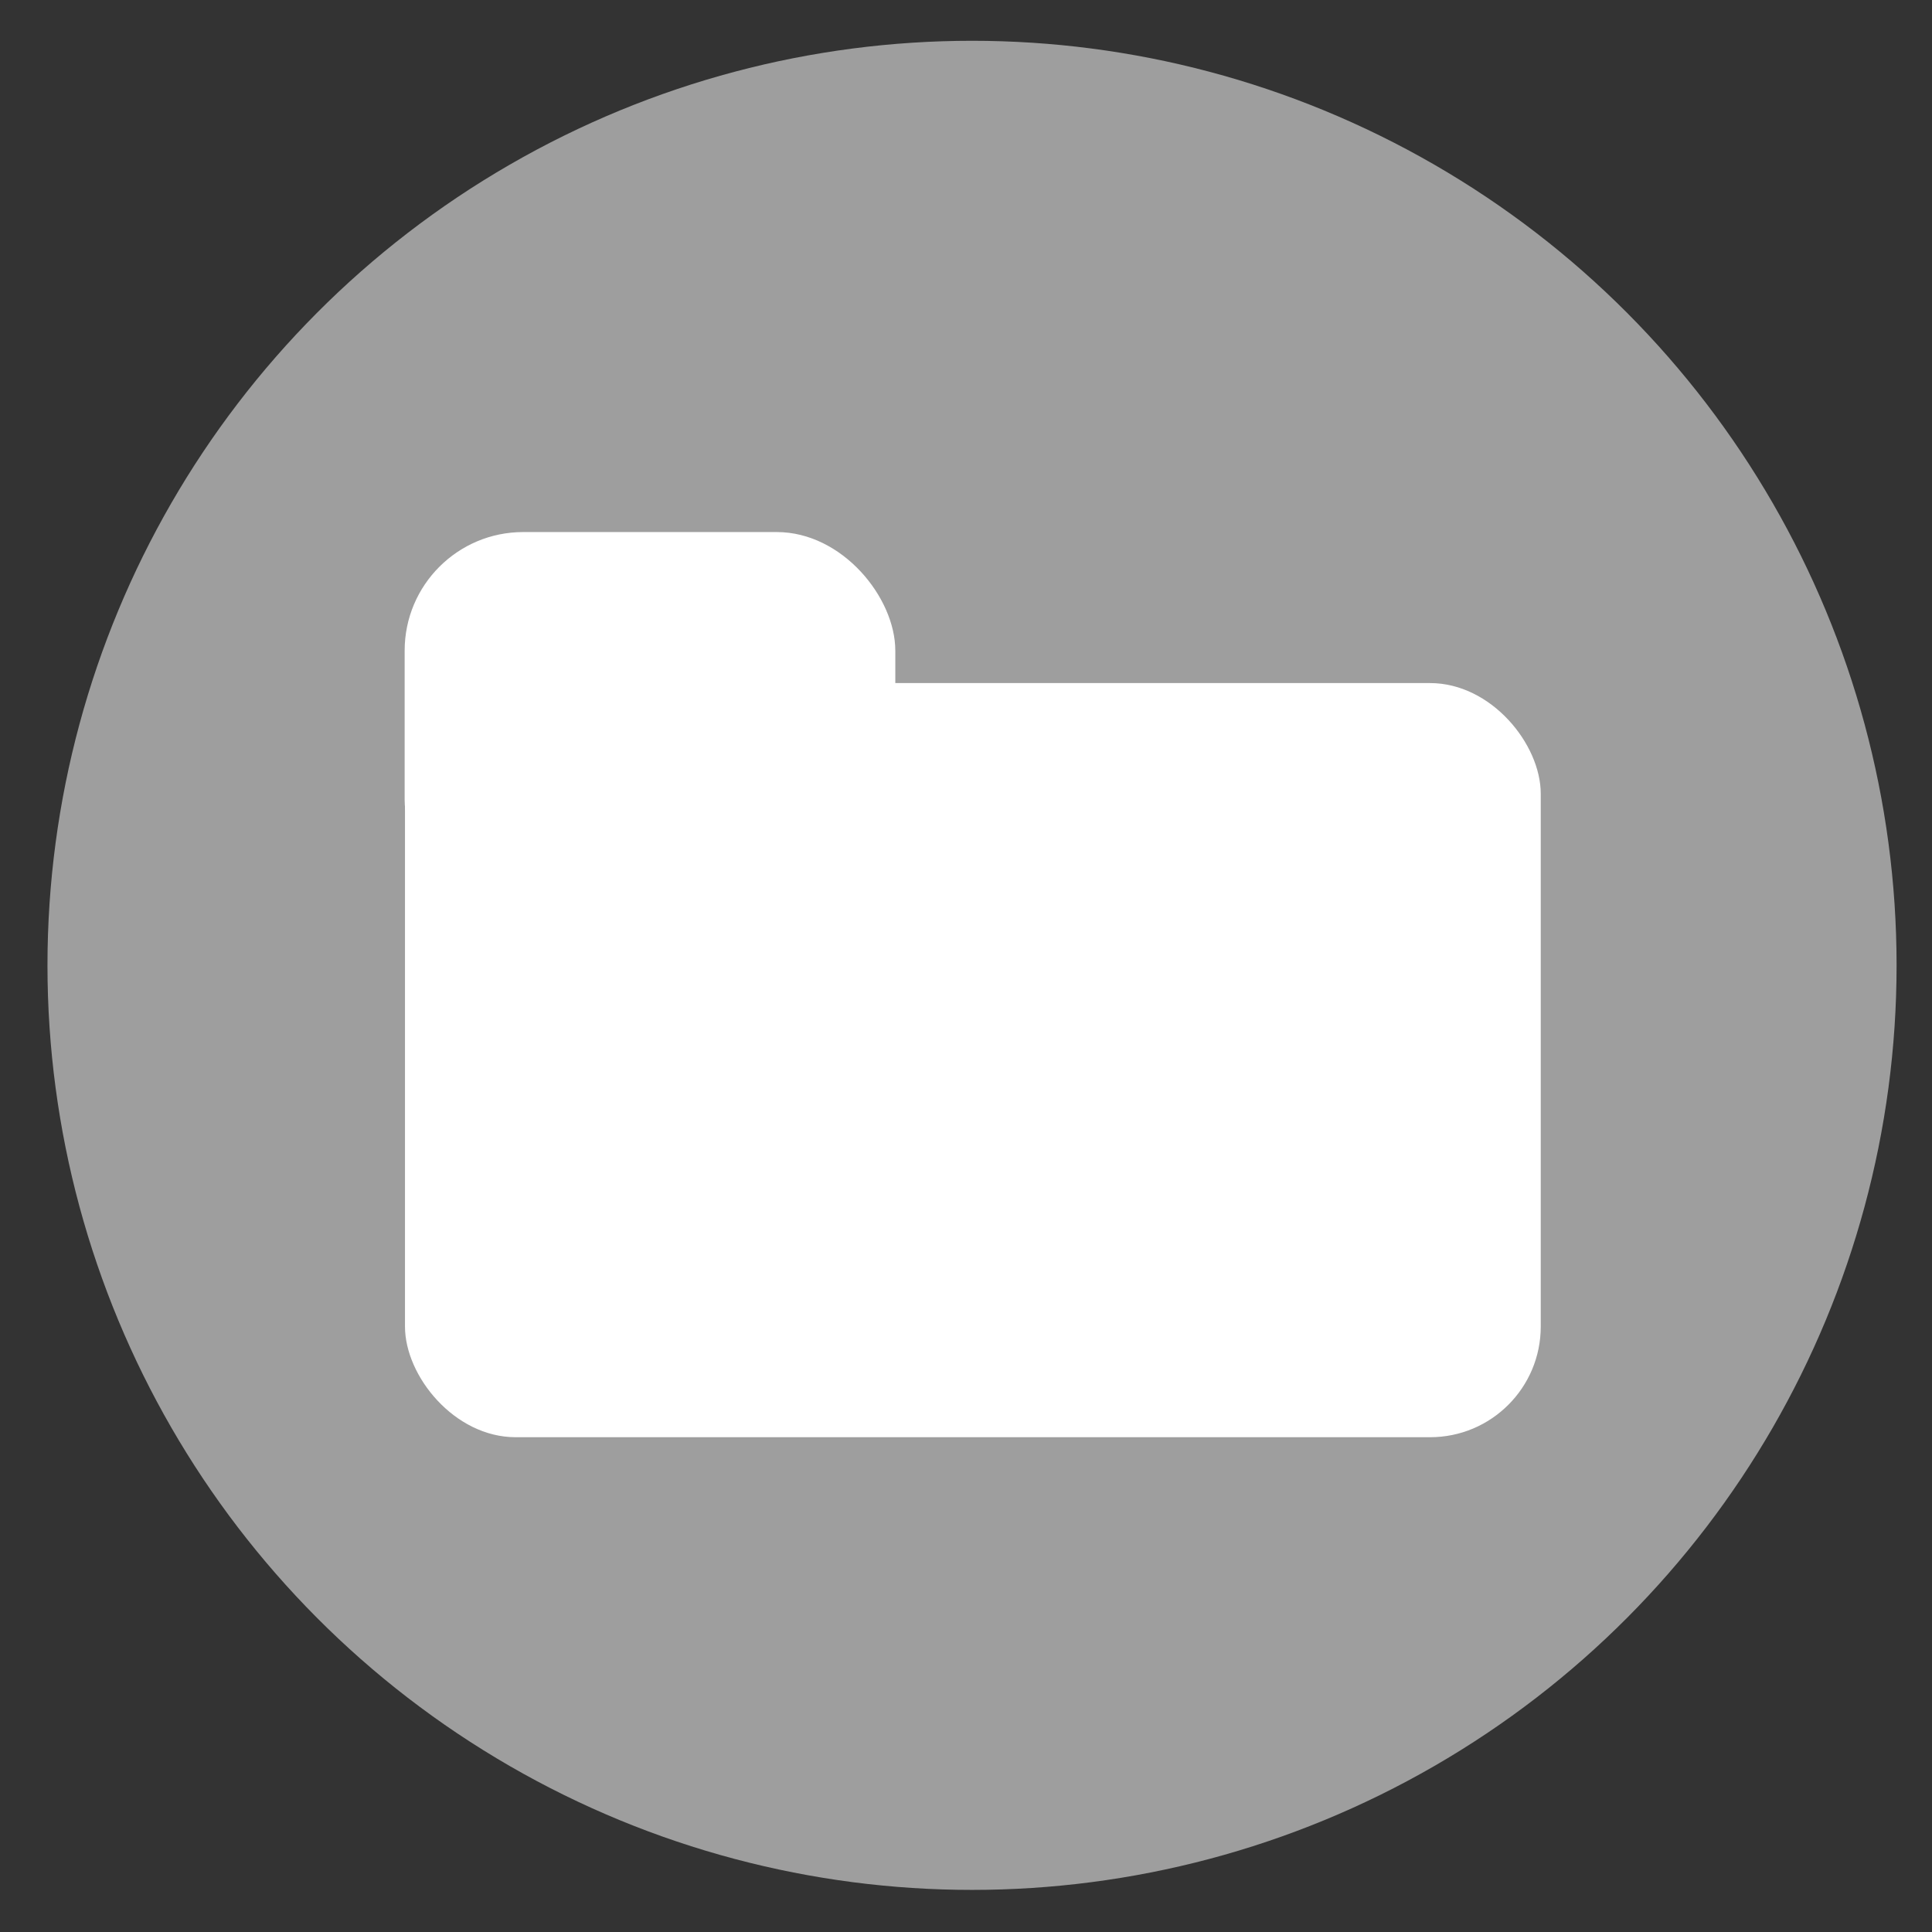 <?xml version="1.0" encoding="UTF-8" standalone="no"?>
<!-- Created with Inkscape (http://www.inkscape.org/) -->

<svg
   width="100mm"
   height="100mm"
   viewBox="0 0 100 100"
   version="1.1"
   id="svg1"
   inkscape:version="1.4 (e7c3feb100, 2024-10-09)"
   sodipodi:docname="folder.svg"
   xmlns:inkscape="http://www.inkscape.org/namespaces/inkscape"
   xmlns:sodipodi="http://sodipodi.sourceforge.net/DTD/sodipodi-0.dtd"
   xmlns="http://www.w3.org/2000/svg"
   xmlns:svg="http://www.w3.org/2000/svg">
  <rect x="0" y="0" width="100" height="100" fill="#333333" stroke="none"/>
  <sodipodi:namedview
     id="namedview1"
     pagecolor="#ffffff"
     bordercolor="#000000"
     borderopacity="0.25"
     inkscape:showpageshadow="2"
     inkscape:pageopacity="0.0"
     inkscape:pagecheckerboard="true"
     inkscape:deskcolor="#d1d1d1"
     inkscape:document-units="mm"
     inkscape:zoom="1.5355227"
     inkscape:cx="397.58447"
     inkscape:cy="150.11175"
     inkscape:window-width="2048"
     inkscape:window-height="1124"
     inkscape:window-x="0"
     inkscape:window-y="0"
     inkscape:window-maximized="1"
     inkscape:current-layer="layer2" />
  <defs
     id="defs1">
    <linearGradient
       id="swatch8"
       inkscape:swatch="solid">
      <stop
         style="stop-color:#000000;stop-opacity:1;"
         offset="0"
         id="stop8" />
    </linearGradient>
  </defs>
  <g
     inkscape:label="Layer 1"
     inkscape:groupmode="layer"
     id="layer1">
    <circle
       style="fill:#f9f9f9;stroke-width:0.518;stroke-dasharray:none;stroke:none;stroke-opacity:1;opacity:0.538"
       id="path3"
       cx="50.312"
       cy="49.966"
       r="47.855" />
  </g>
  <g
     inkscape:groupmode="layer"
     id="layer2"
     inkscape:label="Layer 2">
    <rect
       style="opacity:1;fill:#ffffff;fill-opacity:1;stroke:none;stroke-width:0.259;stroke-dasharray:none;stroke-opacity:1;paint-order:stroke fill markers"
       id="rect8"
       width="58.787"
       height="39.034"
       x="20.962"
       y="35.356"
       ry="5.727" />
    <rect
       style="opacity:1;fill:#ffffff;fill-opacity:1;stroke:none;stroke-width:0.22;stroke-dasharray:none;stroke-opacity:1;paint-order:stroke fill markers"
       id="rect9"
       width="25.396"
       height="19.991"
       x="20.945"
       y="27.539"
       ry="6.136" />
  </g>
</svg>
